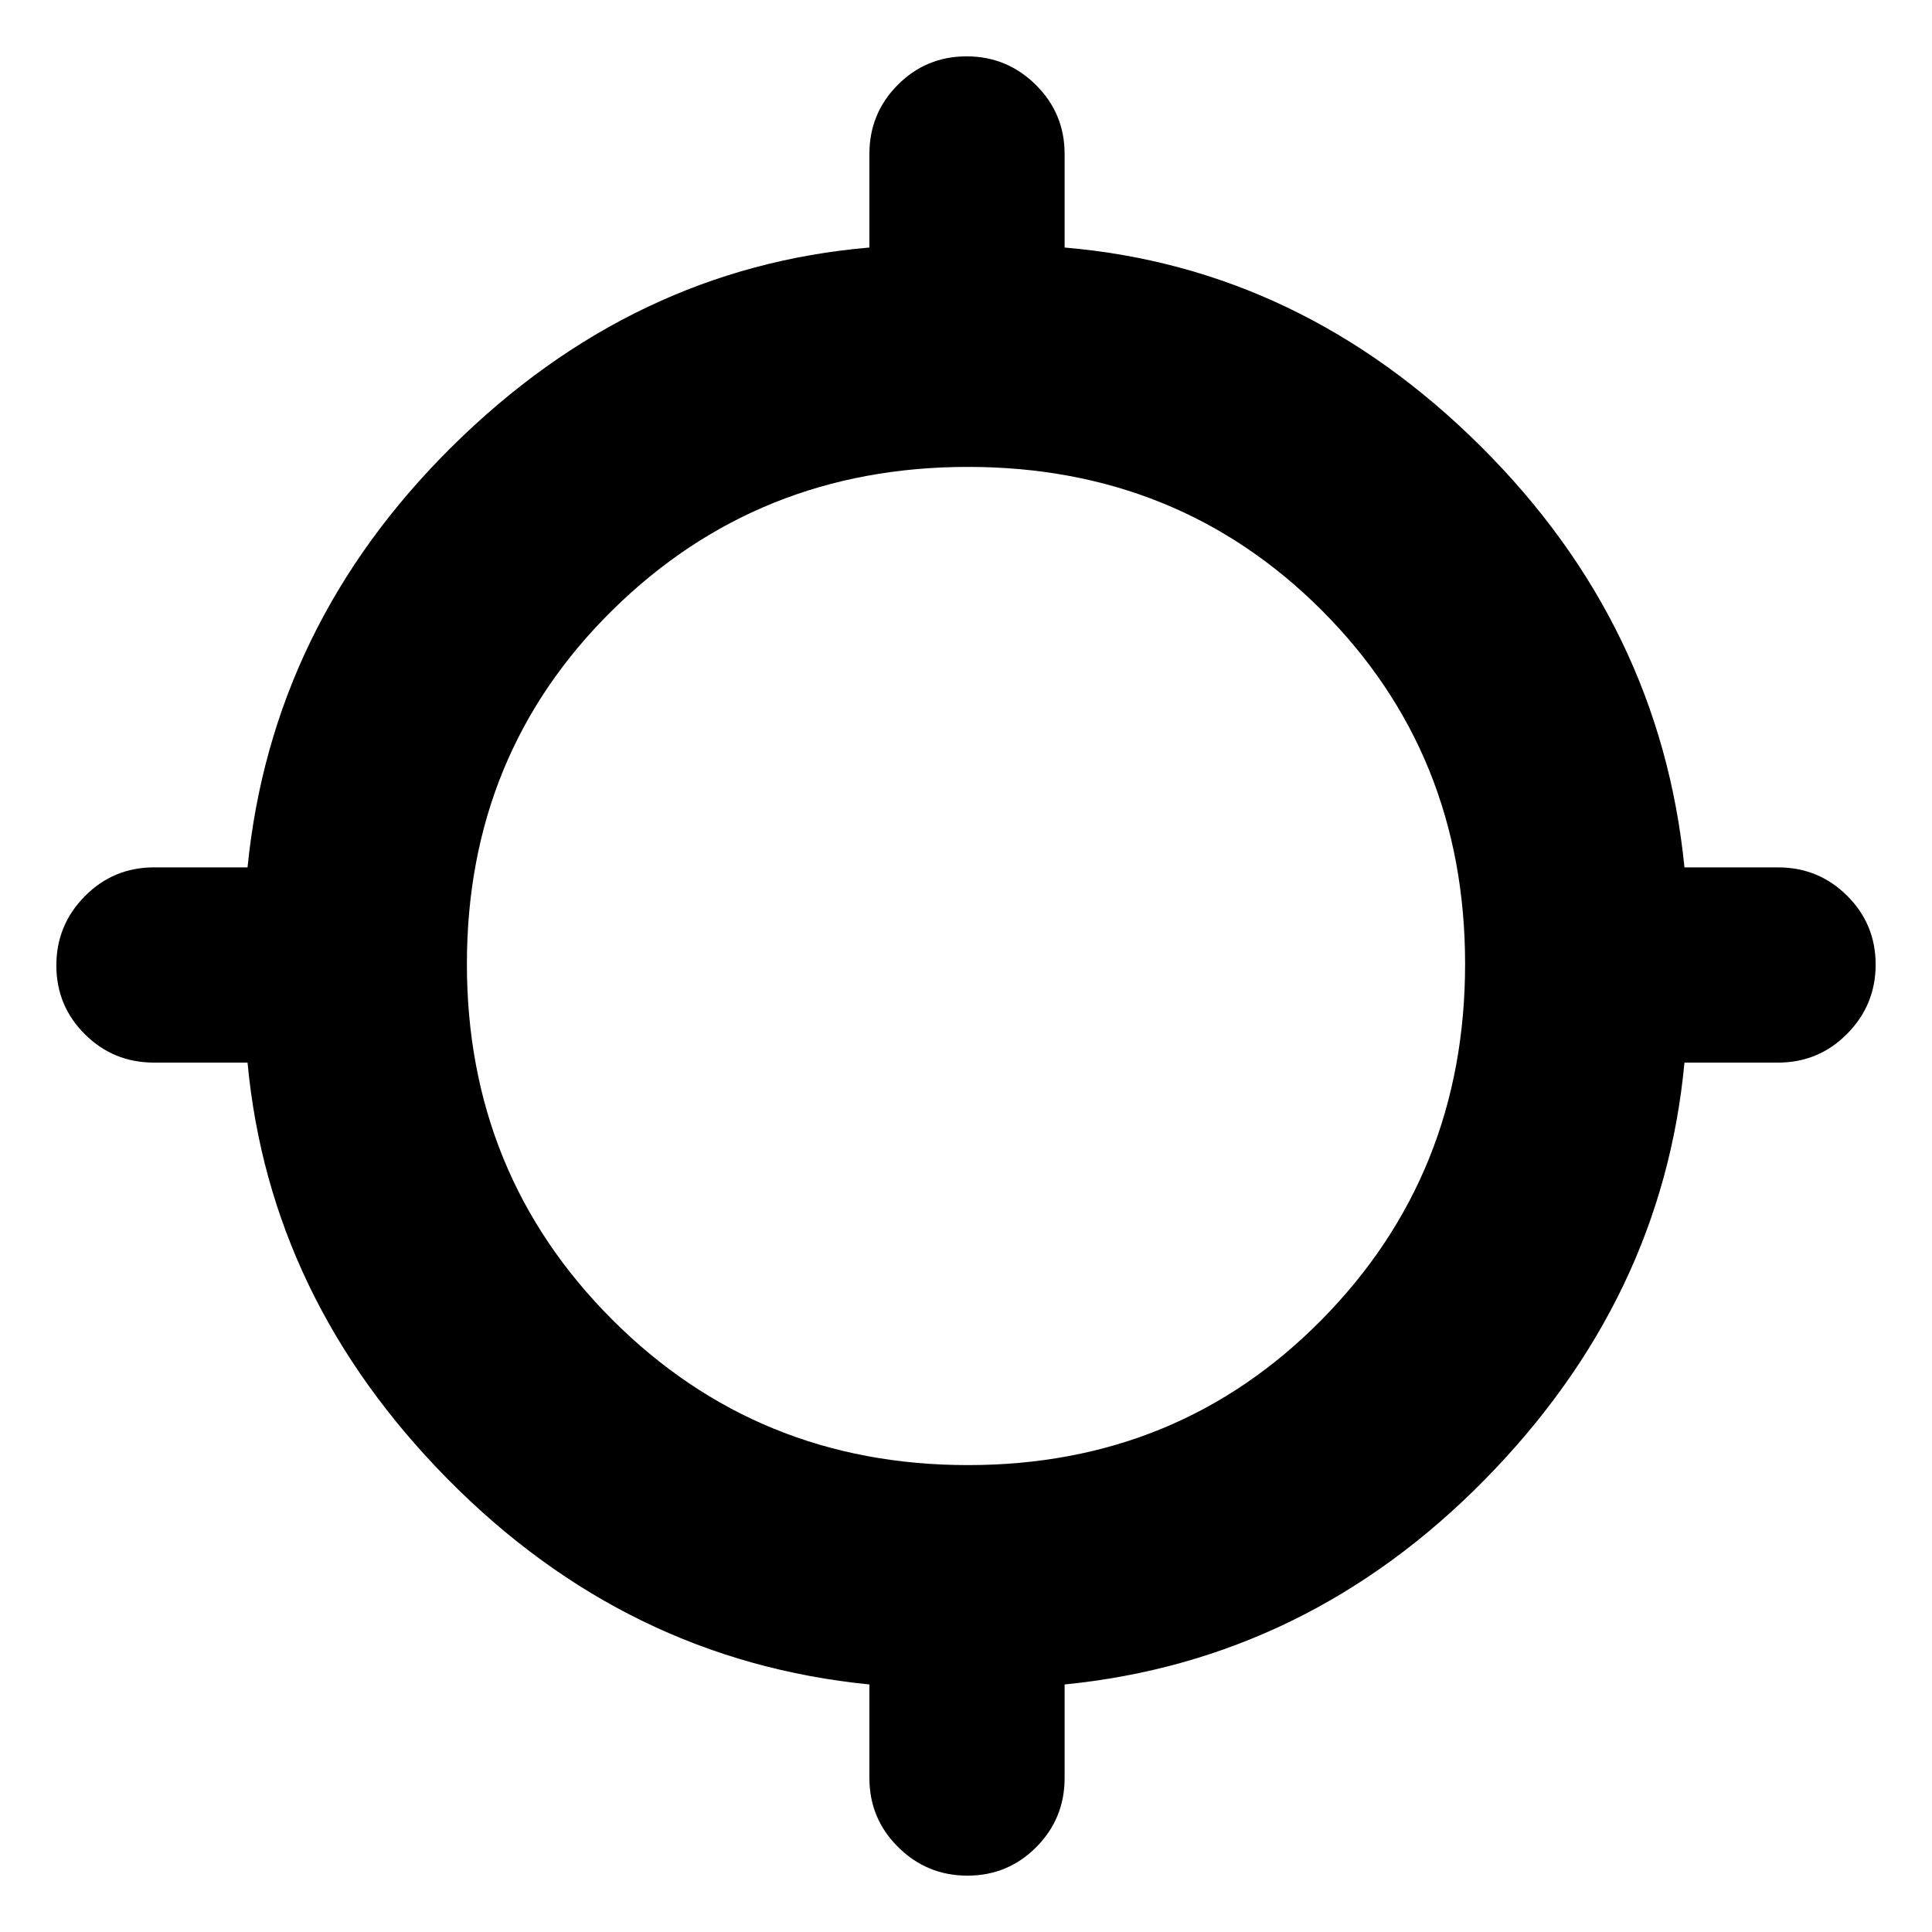 <svg xmlns="http://www.w3.org/2000/svg" height="20" viewBox="0 -960 960 960" width="20"><path d="M432-76.5V-123q-120.5-12-209.25-101.75T123-432H76.5q-20.18 0-34.34-14.1Q28-460.2 28-480.29q0-20.09 14.16-34.4Q56.32-529 76.5-529H123q12-120.5 101.75-209.25T432-837v-46.5q0-20.17 14.1-34.34Q460.2-932 480.29-932q20.09 0 34.4 14.16Q529-903.67 529-883.5v46.5q117.5 10 206.75 98.75T837-529h46.5q20.17 0 34.34 14.1Q932-500.8 932-480.71q0 20.08-14.16 34.4Q903.67-432 883.5-432H837q-11 117.5-99.25 207.25T529-123v46.5q0 20.18-14.1 34.34Q500.8-28 480.71-28q-20.08 0-34.4-14.16Q432-56.32 432-76.5ZM481-232q104.5 0 175.75-72.25T728-481q0-104.5-71.25-175.75T481-728q-104.5 0-176.75 71.25T232-481q0 104.5 72.25 176.75T481-232Z"/></svg>
